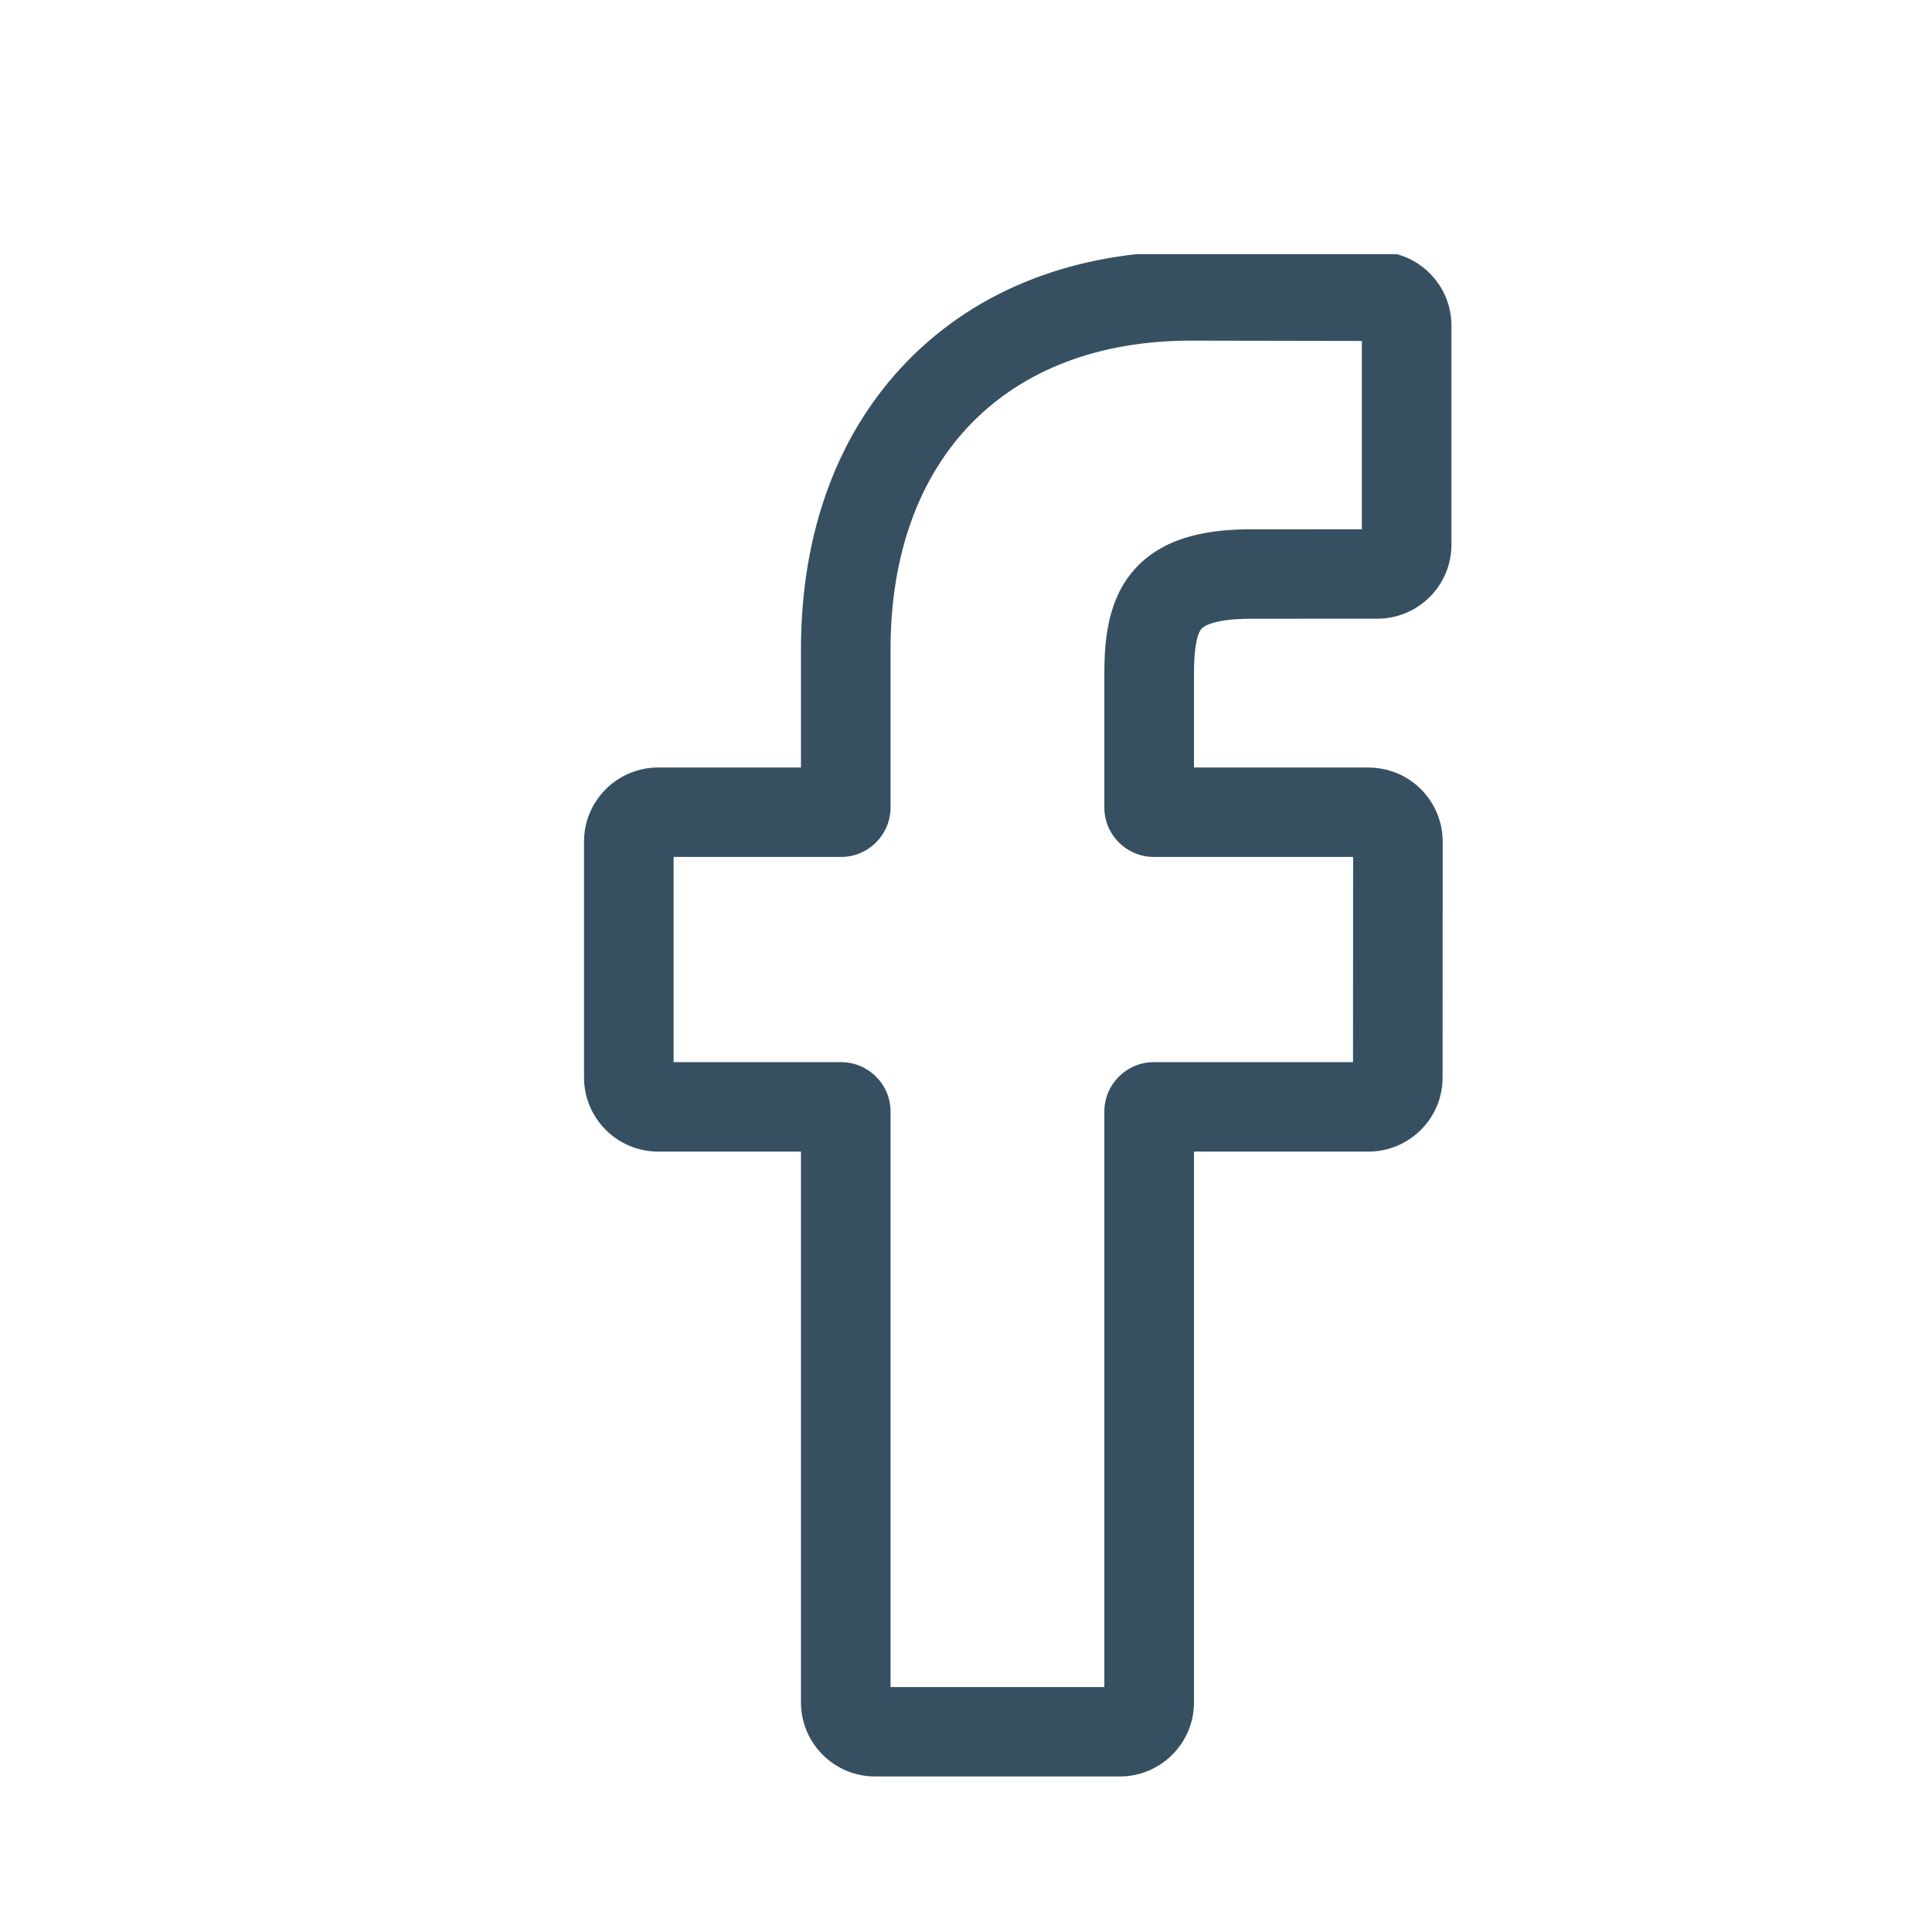 <svg width="38" height="38" viewBox="0 0 38 38" fill="none" xmlns="http://www.w3.org/2000/svg">
<g clip-path="url(#clip0)">
<path d="M22.025 34.941H17.212C16.408 34.941 15.754 34.289 15.754 33.486V22.65H12.945C12.141 22.65 11.487 21.997 11.487 21.195V16.551C11.487 15.749 12.141 15.096 12.945 15.096H15.754V12.771C15.754 10.466 16.479 8.504 17.851 7.099C19.229 5.687 21.156 4.941 23.421 4.941L27.093 4.947C27.895 4.949 28.548 5.601 28.548 6.403V10.714C28.548 11.516 27.894 12.169 27.09 12.169L24.619 12.17C23.865 12.17 23.673 12.321 23.632 12.367C23.564 12.444 23.484 12.66 23.484 13.259V15.096H26.905C27.162 15.096 27.412 15.159 27.626 15.279C28.089 15.537 28.376 16.025 28.376 16.552L28.374 21.195C28.374 21.997 27.72 22.65 26.916 22.65H23.484V33.486C23.484 34.289 22.829 34.941 22.025 34.941ZM17.516 33.183H21.721V21.863C21.721 21.327 22.158 20.891 22.695 20.891H26.612L26.614 16.855H22.695C22.158 16.855 21.721 16.419 21.721 15.883V13.259C21.721 12.572 21.791 11.79 22.311 11.203C22.939 10.493 23.928 10.411 24.618 10.411L26.786 10.41V6.706L23.42 6.7C19.779 6.7 17.516 9.026 17.516 12.771V15.883C17.516 16.419 17.079 16.855 16.543 16.855H13.249V20.891H16.543C17.079 20.891 17.516 21.327 17.516 21.863V33.183ZM27.089 6.706H27.089H27.089Z" fill="#375061"/>
</g>
<defs>
<clipPath id="clip0">
<rect x="5" y="5" width="30" height="30" fill="white"/>
</clipPath>
</defs>
</svg>
